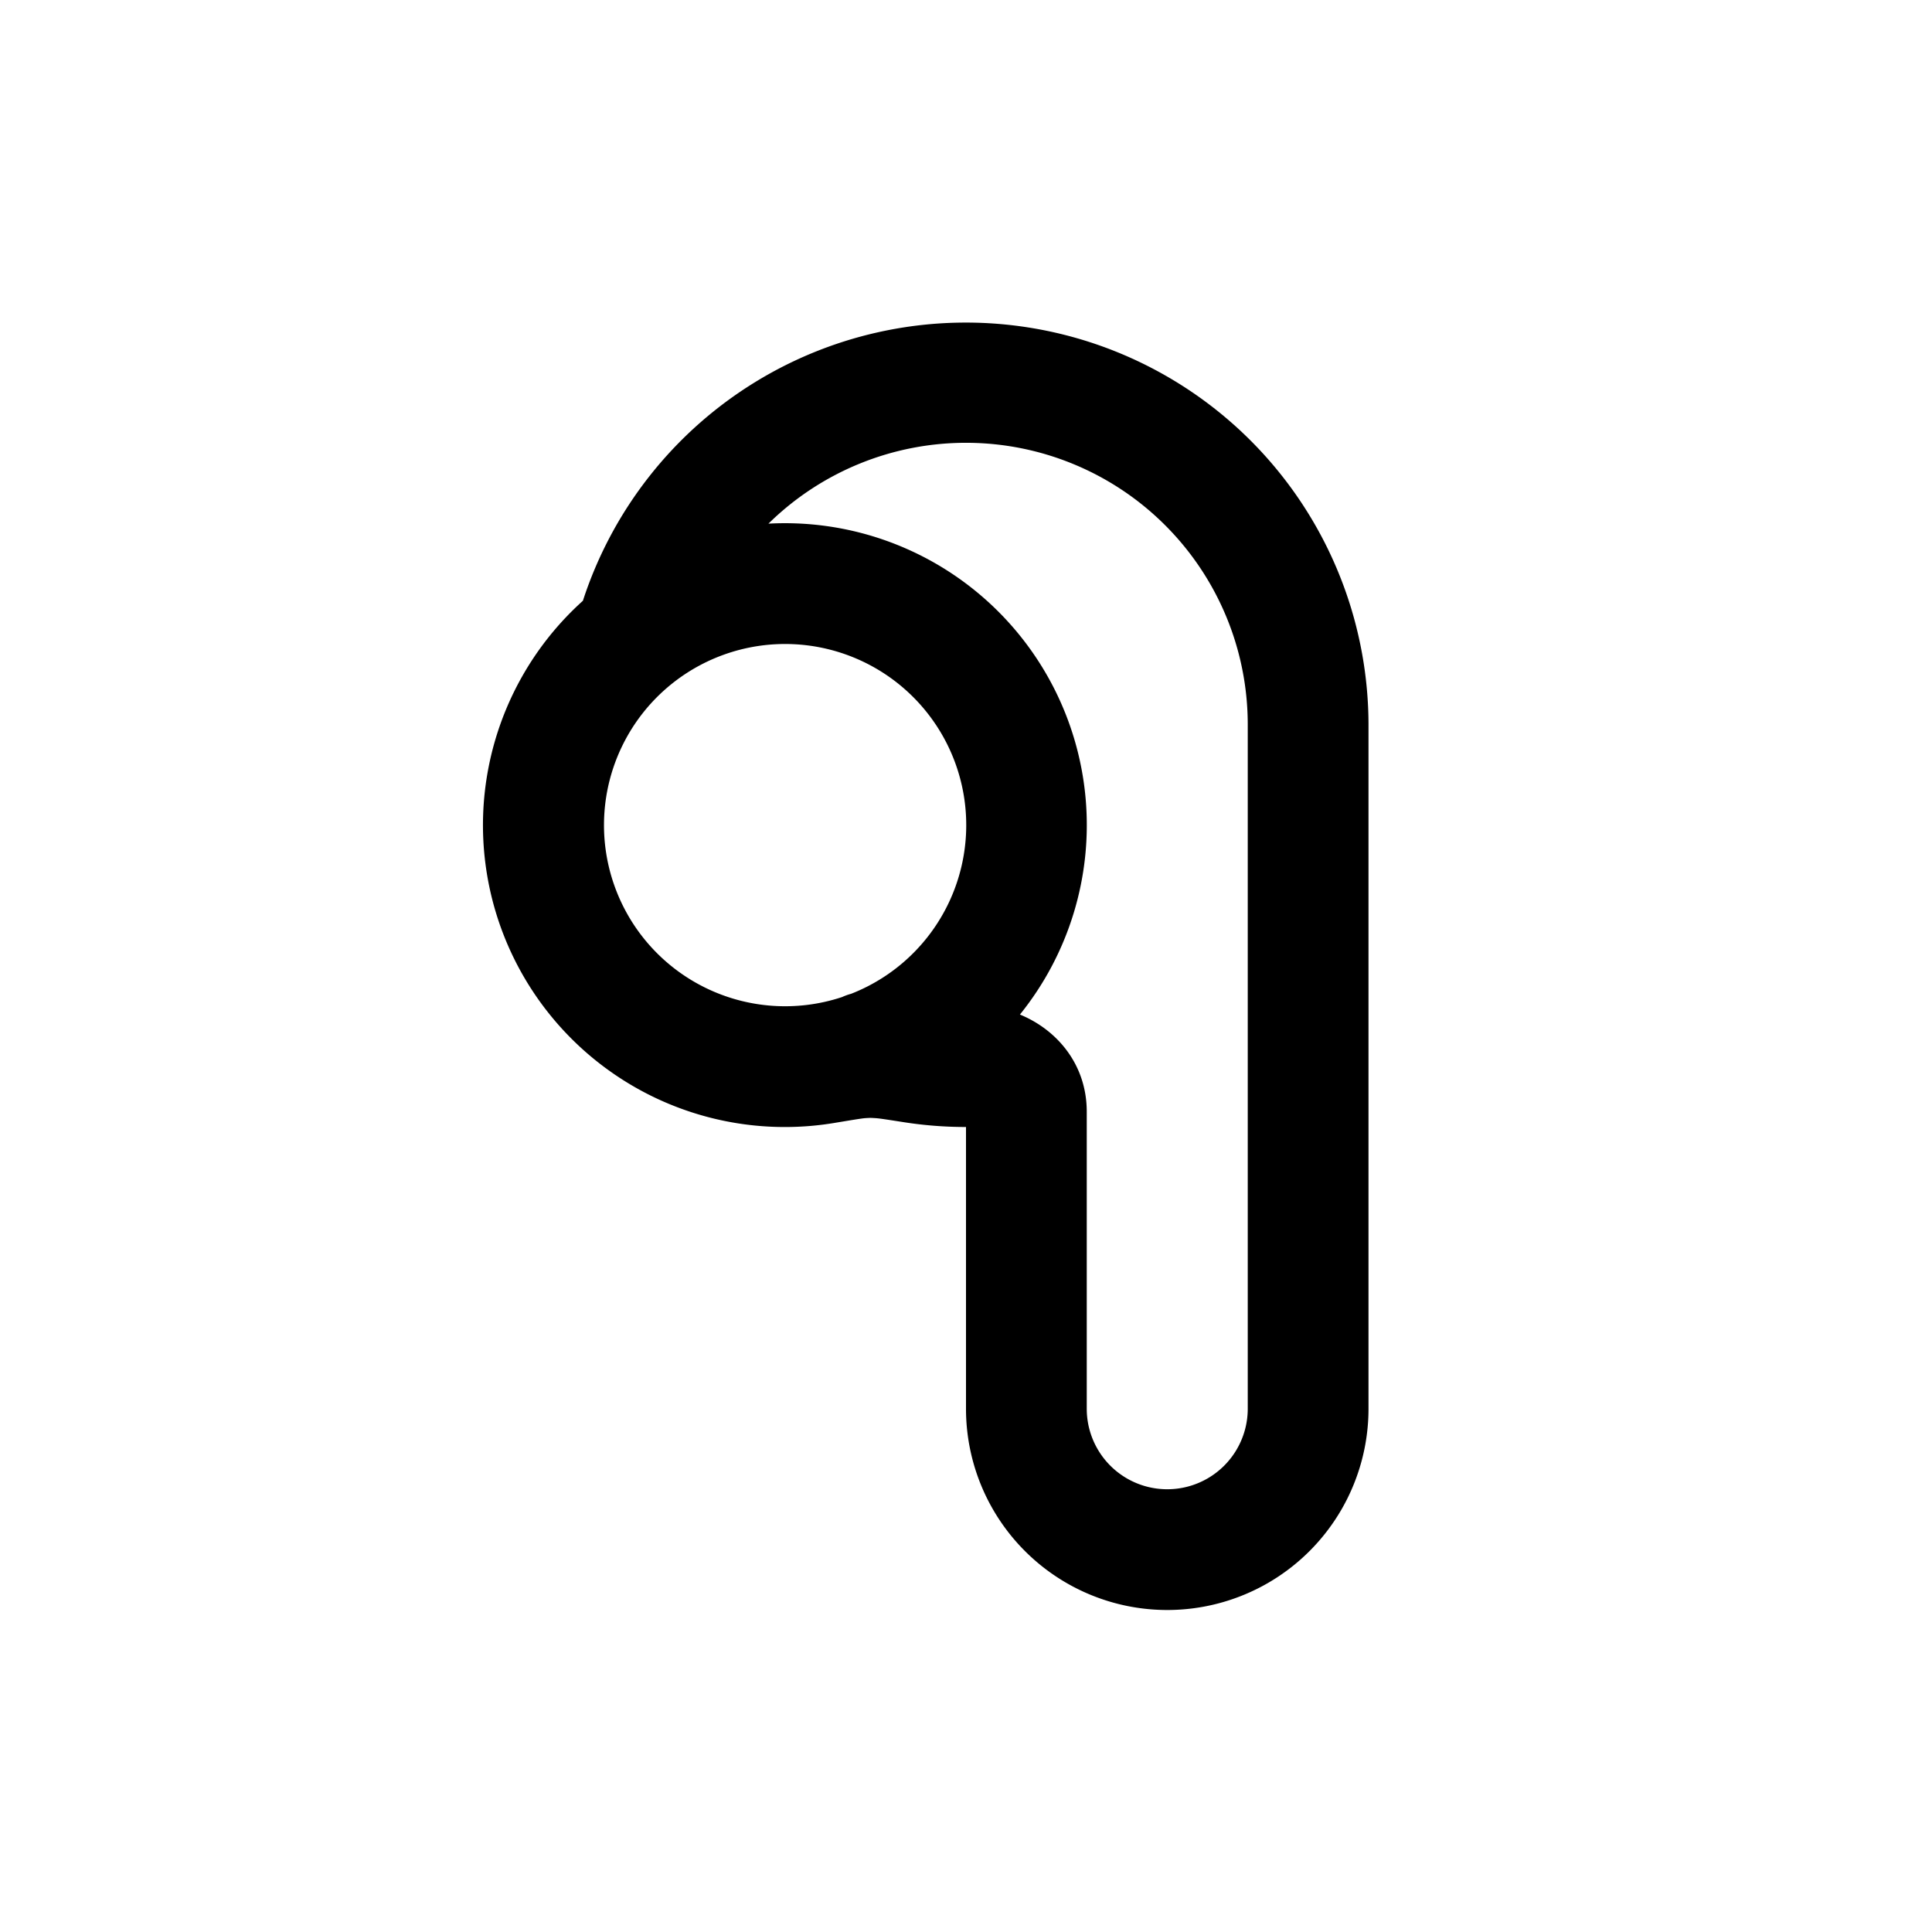 <svg xmlns="http://www.w3.org/2000/svg" width="24" height="24"><path fill-rule="evenodd" d="M14.5 20a2.5 2.5 0 01-2.5-2.5V14c-.267 0-.53-.021-.787-.062-.192-.03-.288-.045-.336-.048-.07-.004-.06-.004-.13 0-.048.004-.156.022-.373.058a3.75 3.75 0 01-3.133-6.485A5.002 5.002 0 0117 9v8.5a2.5 2.5 0 01-2.5 2.5zM9.545 6.506A3.5 3.5 0 0115.5 9v8.5a1 1 0 11-2 0v-3.69c0-.588-.37-1.018-.83-1.207a3.75 3.75 0 00-3.125-6.098zm1.026 5.84a2.25 2.25 0 10-.111.04.742.742 0 01.11-.04z"/></svg>